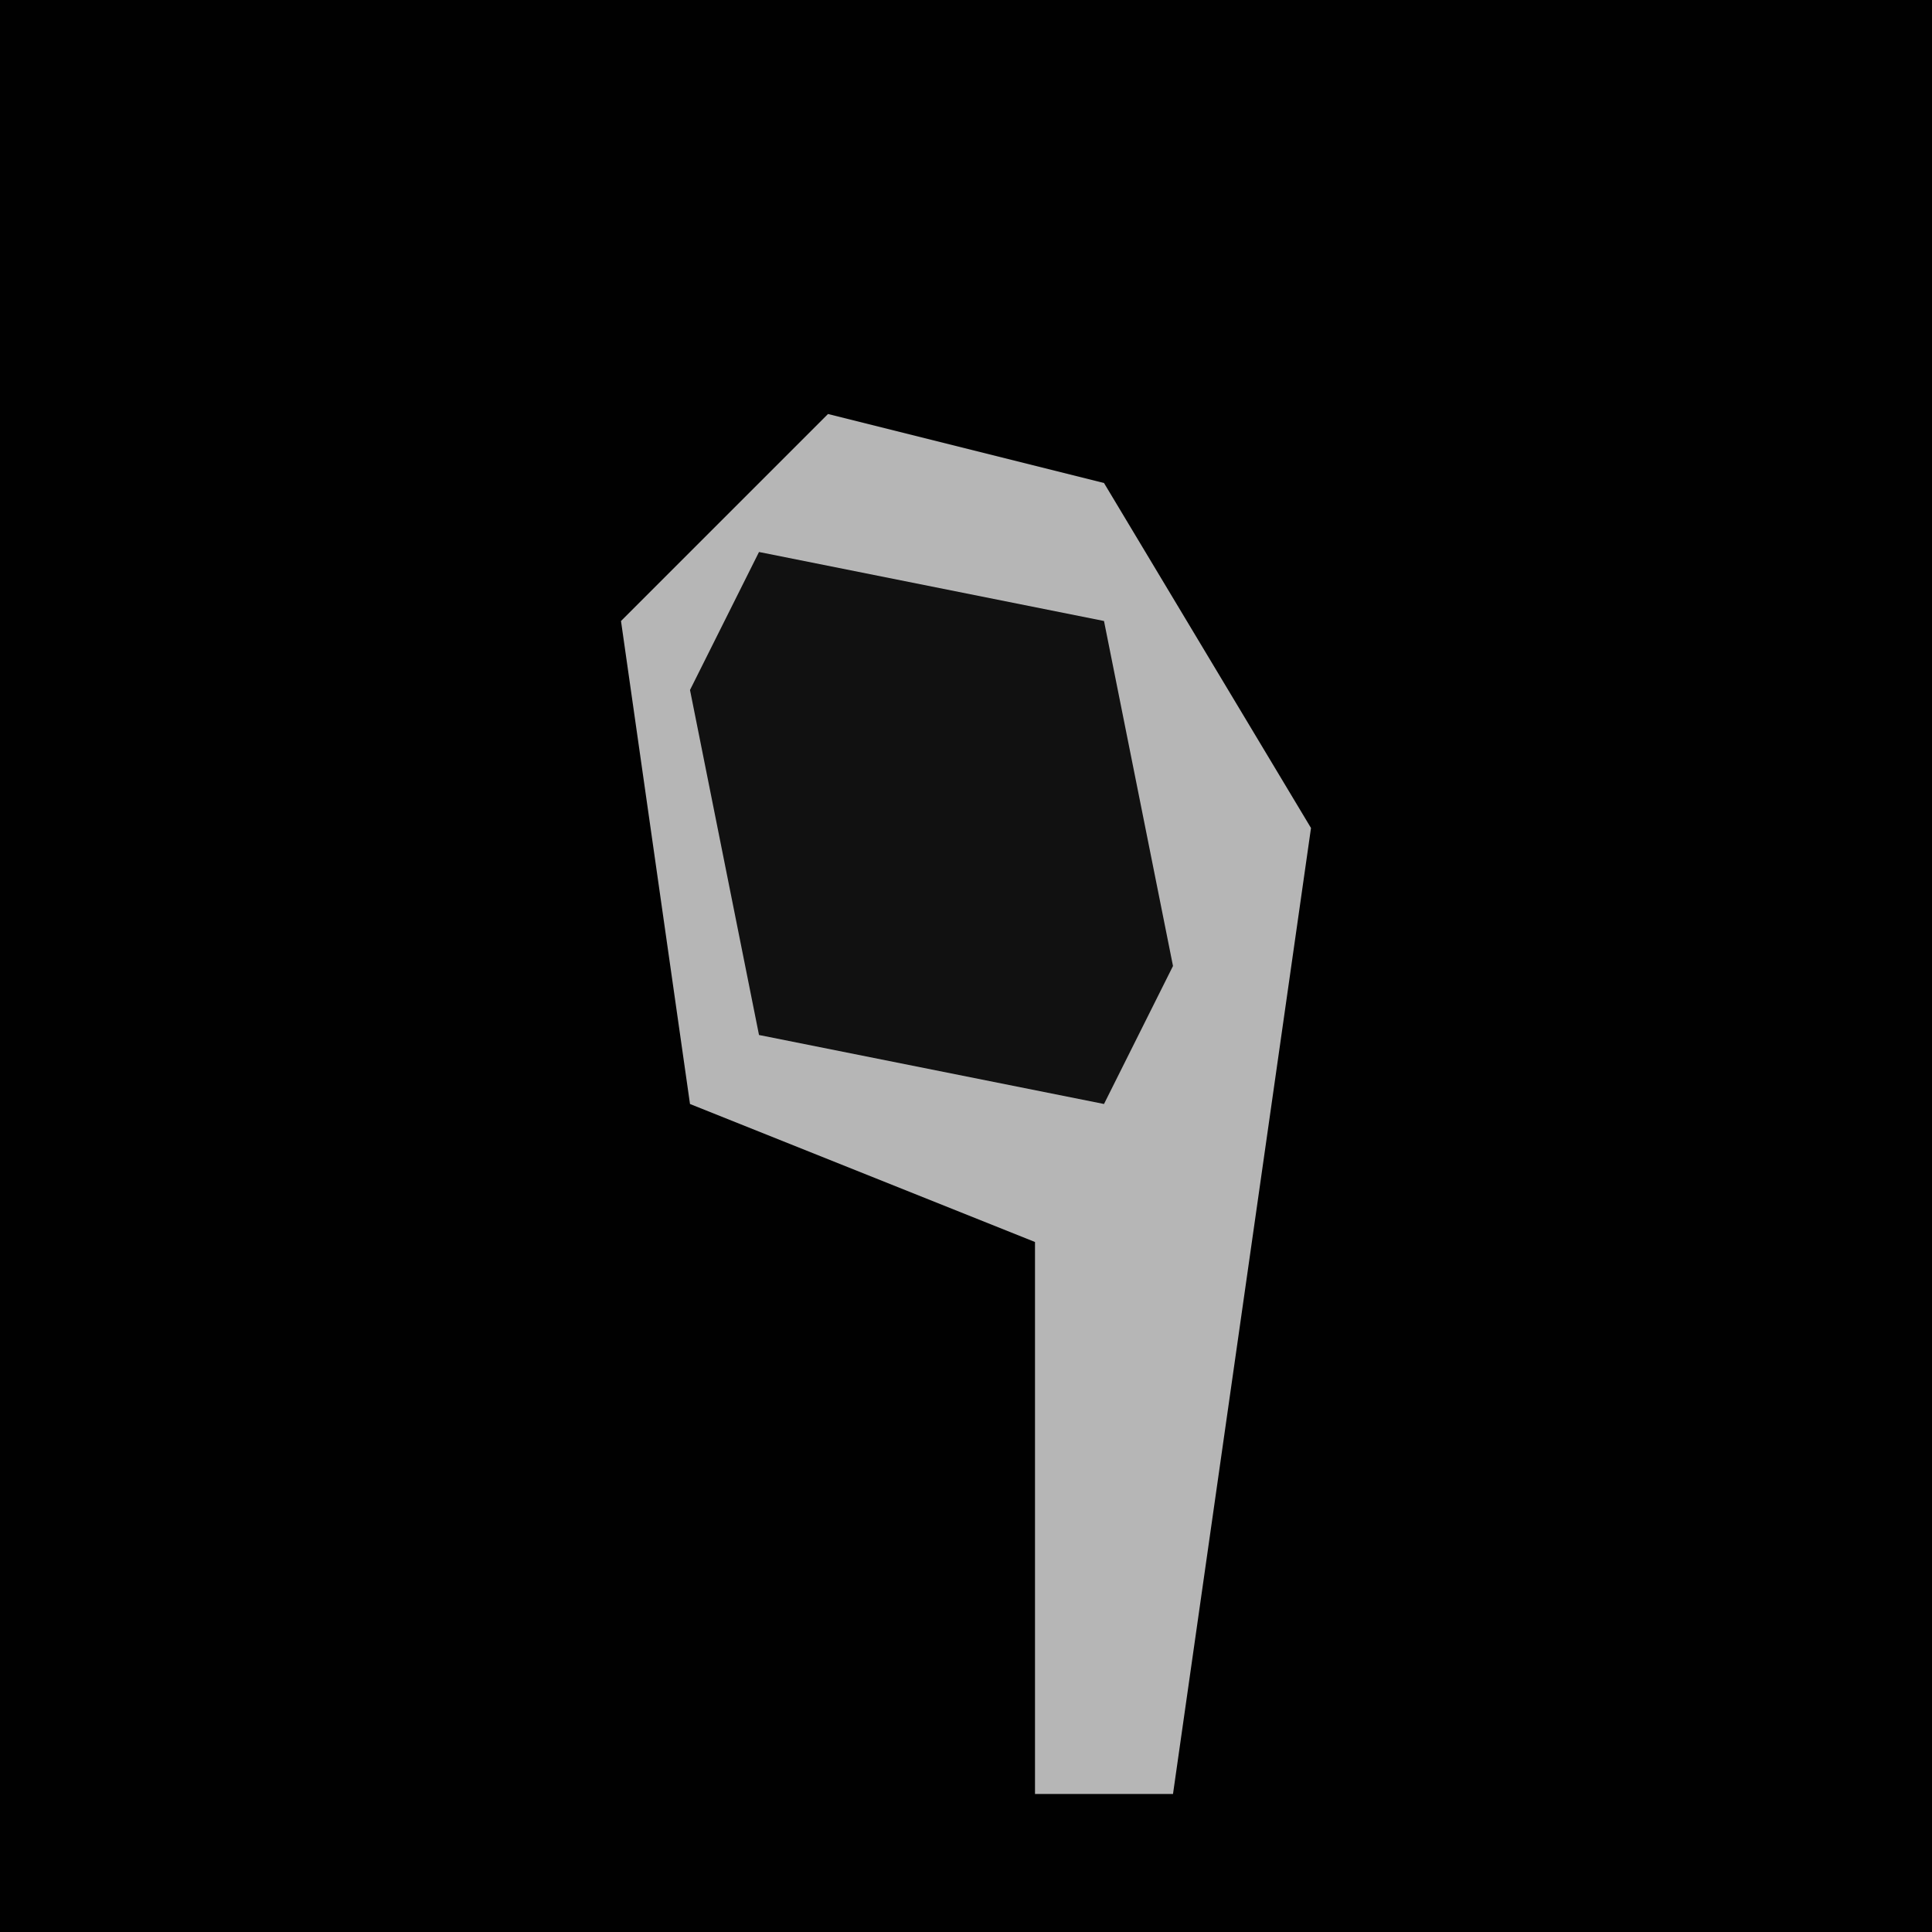 <?xml version="1.0" encoding="UTF-8"?>
<svg version="1.1" xmlns="http://www.w3.org/2000/svg" width="28" height="28">
<path d="M0,0 L28,0 L28,28 L0,28 Z " fill="#010101" transform="translate(0,0)"/>
<path d="M0,0 L4,1 L7,6 L5,20 L3,20 L3,12 L-2,10 L-3,3 Z " fill="#B6B6B6" transform="translate(12,6)"/>
<path d="M0,0 L5,1 L6,6 L5,8 L0,7 L-1,2 Z " fill="#111111" transform="translate(11,8)"/>
</svg>
